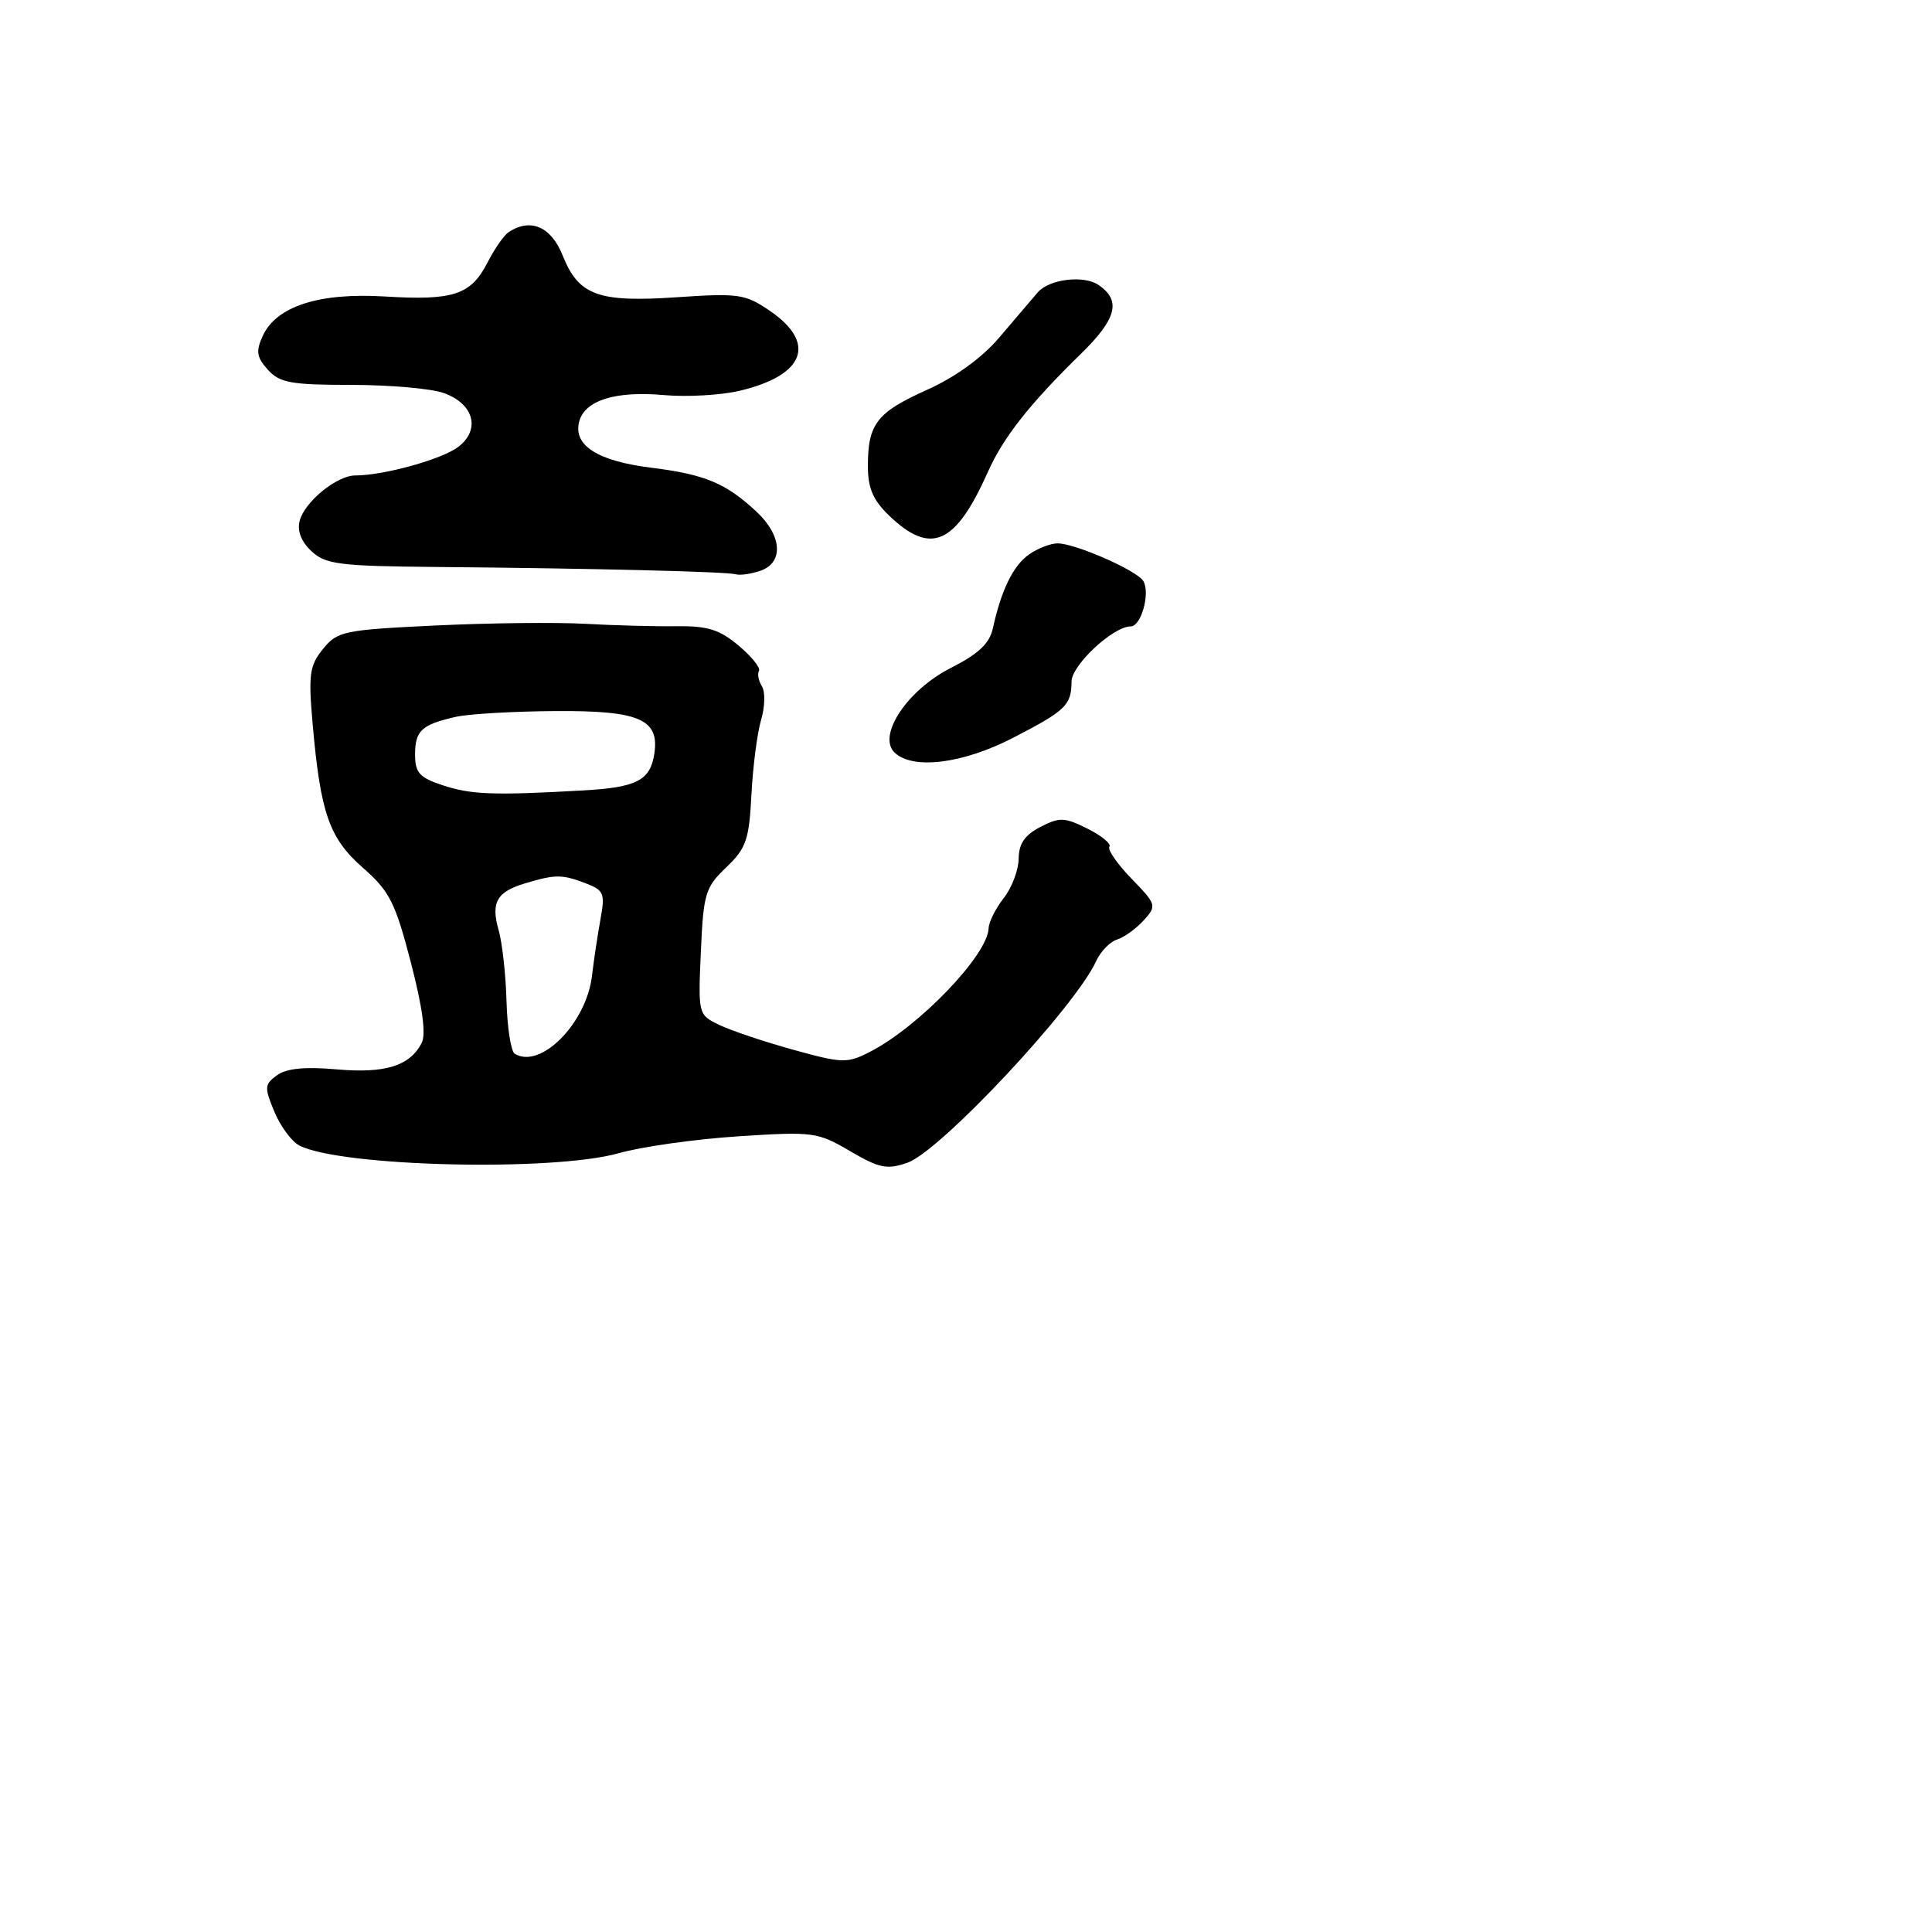 <svg xmlns="http://www.w3.org/2000/svg" width="256" height="256" viewBox="0 0 256 256" version="1.1">
	<path d="M 67.390 30.765 C 66.779 31.169, 65.520 32.982, 64.592 34.793 C 62.396 39.078, 60.084 39.842, 51 39.286 C 42.272 38.751, 36.602 40.585, 34.807 44.524 C 33.883 46.553, 34.005 47.348, 35.496 48.996 C 37.061 50.725, 38.574 51, 46.506 51 C 51.563 51, 57.074 51.478, 58.751 52.063 C 62.776 53.466, 63.729 56.907, 60.728 59.210 C 58.585 60.854, 50.860 63, 47.086 63 C 44.633 63, 40.371 66.474, 39.706 69.015 C 39.359 70.342, 39.918 71.777, 41.272 73.039 C 43.148 74.787, 44.960 75.014, 57.939 75.128 C 78.533 75.310, 96.327 75.746, 97.500 76.097 C 98.050 76.261, 99.513 76.052, 100.750 75.631 C 103.869 74.570, 103.639 70.970, 100.250 67.809 C 96.184 64.017, 93.406 62.856, 86.275 61.972 C 79.171 61.091, 75.923 59.010, 76.745 55.866 C 77.484 53.043, 81.548 51.773, 88 52.351 C 91.025 52.622, 95.525 52.365, 98 51.781 C 106.648 49.739, 108.264 45.456, 102 41.178 C 98.760 38.965, 97.853 38.832, 89.770 39.381 C 79.252 40.097, 76.683 39.165, 74.562 33.864 C 73.022 30.015, 70.301 28.839, 67.390 30.765 M 137.498 38.750 C 136.672 39.712, 134.372 42.410, 132.388 44.744 C 130.116 47.414, 126.578 49.975, 122.840 51.652 C 116.181 54.641, 115 56.161, 115 61.747 C 115 64.700, 115.676 66.273, 117.831 68.338 C 123.338 73.614, 126.596 72.176, 130.878 62.578 C 132.947 57.939, 136.398 53.555, 143.257 46.850 C 147.973 42.241, 148.587 39.829, 145.573 37.765 C 143.606 36.419, 139.019 36.978, 137.498 38.750 M 136.360 73.460 C 134.261 74.930, 132.669 78.177, 131.564 83.242 C 131.123 85.264, 129.663 86.644, 125.999 88.501 C 120.184 91.447, 116.172 97.523, 118.570 99.750 C 121.017 102.023, 127.605 101.189, 134.235 97.765 C 141.231 94.153, 141.963 93.448, 141.985 90.301 C 142 88.127, 147.506 83, 149.825 83 C 151.223 83, 152.451 78.539, 151.484 76.974 C 150.619 75.575, 142.466 72, 140.140 72 C 139.208 72, 137.507 72.657, 136.360 73.460 M 57.658 82.884 C 45.524 83.466, 44.705 83.638, 42.794 86 C 41.008 88.208, 40.849 89.377, 41.433 96 C 42.472 107.778, 43.629 111.075, 48.103 115 C 51.615 118.081, 52.372 119.577, 54.433 127.500 C 56.002 133.534, 56.474 137.069, 55.864 138.227 C 54.267 141.259, 51.020 142.259, 44.600 141.695 C 40.383 141.325, 37.943 141.567, 36.695 142.480 C 35.039 143.692, 35.011 144.092, 36.360 147.320 C 37.169 149.255, 38.656 151.265, 39.665 151.786 C 45.120 154.600, 73.282 155.276, 82 152.801 C 85.025 151.943, 92.146 150.938, 97.825 150.569 C 107.764 149.923, 108.318 149.997, 112.635 152.526 C 116.525 154.806, 117.533 155.010, 120.242 154.065 C 124.602 152.546, 142.475 133.442, 145.263 127.321 C 145.835 126.066, 147.076 124.793, 148.020 124.494 C 148.964 124.194, 150.549 123.051, 151.543 121.952 C 153.301 120.010, 153.257 119.860, 149.925 116.422 C 148.041 114.479, 146.725 112.576, 147 112.194 C 147.275 111.813, 145.970 110.736, 144.099 109.802 C 141.055 108.283, 140.399 108.259, 137.849 109.578 C 135.787 110.644, 134.994 111.804, 134.978 113.776 C 134.966 115.274, 134.076 117.625, 133 119 C 131.924 120.375, 131.023 122.175, 130.997 123 C 130.885 126.548, 121.767 136.044, 115.278 139.371 C 112.250 140.923, 111.636 140.906, 105.073 139.087 C 101.233 138.023, 96.833 136.544, 95.295 135.801 C 92.517 134.458, 92.502 134.398, 92.867 126.122 C 93.207 118.401, 93.451 117.586, 96.227 114.933 C 98.877 112.401, 99.261 111.292, 99.570 105.286 C 99.762 101.554, 100.339 97.098, 100.851 95.384 C 101.364 93.670, 101.412 91.667, 100.958 90.932 C 100.504 90.197, 100.328 89.278, 100.569 88.889 C 100.809 88.500, 99.595 86.996, 97.871 85.545 C 95.341 83.416, 93.751 82.921, 89.619 82.977 C 86.803 83.015, 81.350 82.871, 77.500 82.656 C 73.650 82.442, 64.721 82.545, 57.658 82.884 M 60.413 94.982 C 55.865 96.011, 55 96.810, 55 99.981 C 55 102.393, 55.580 103.036, 58.676 104.058 C 62.435 105.299, 65.397 105.407, 77.273 104.736 C 84.392 104.334, 86.160 103.420, 86.703 99.861 C 87.398 95.310, 84.713 94.148, 73.665 94.219 C 68.074 94.254, 62.111 94.598, 60.413 94.982 M 69.585 117.044 C 65.813 118.172, 65.019 119.581, 66.078 123.273 C 66.552 124.926, 67.019 129.154, 67.116 132.670 C 67.213 136.186, 67.702 139.316, 68.203 139.625 C 71.614 141.734, 77.702 135.591, 78.442 129.293 C 78.688 127.207, 79.196 123.823, 79.571 121.774 C 80.195 118.370, 80.021 117.958, 77.562 117.024 C 74.464 115.846, 73.583 115.848, 69.585 117.044" stroke="none" fill="black" fill-rule="evenodd"/>
</svg>